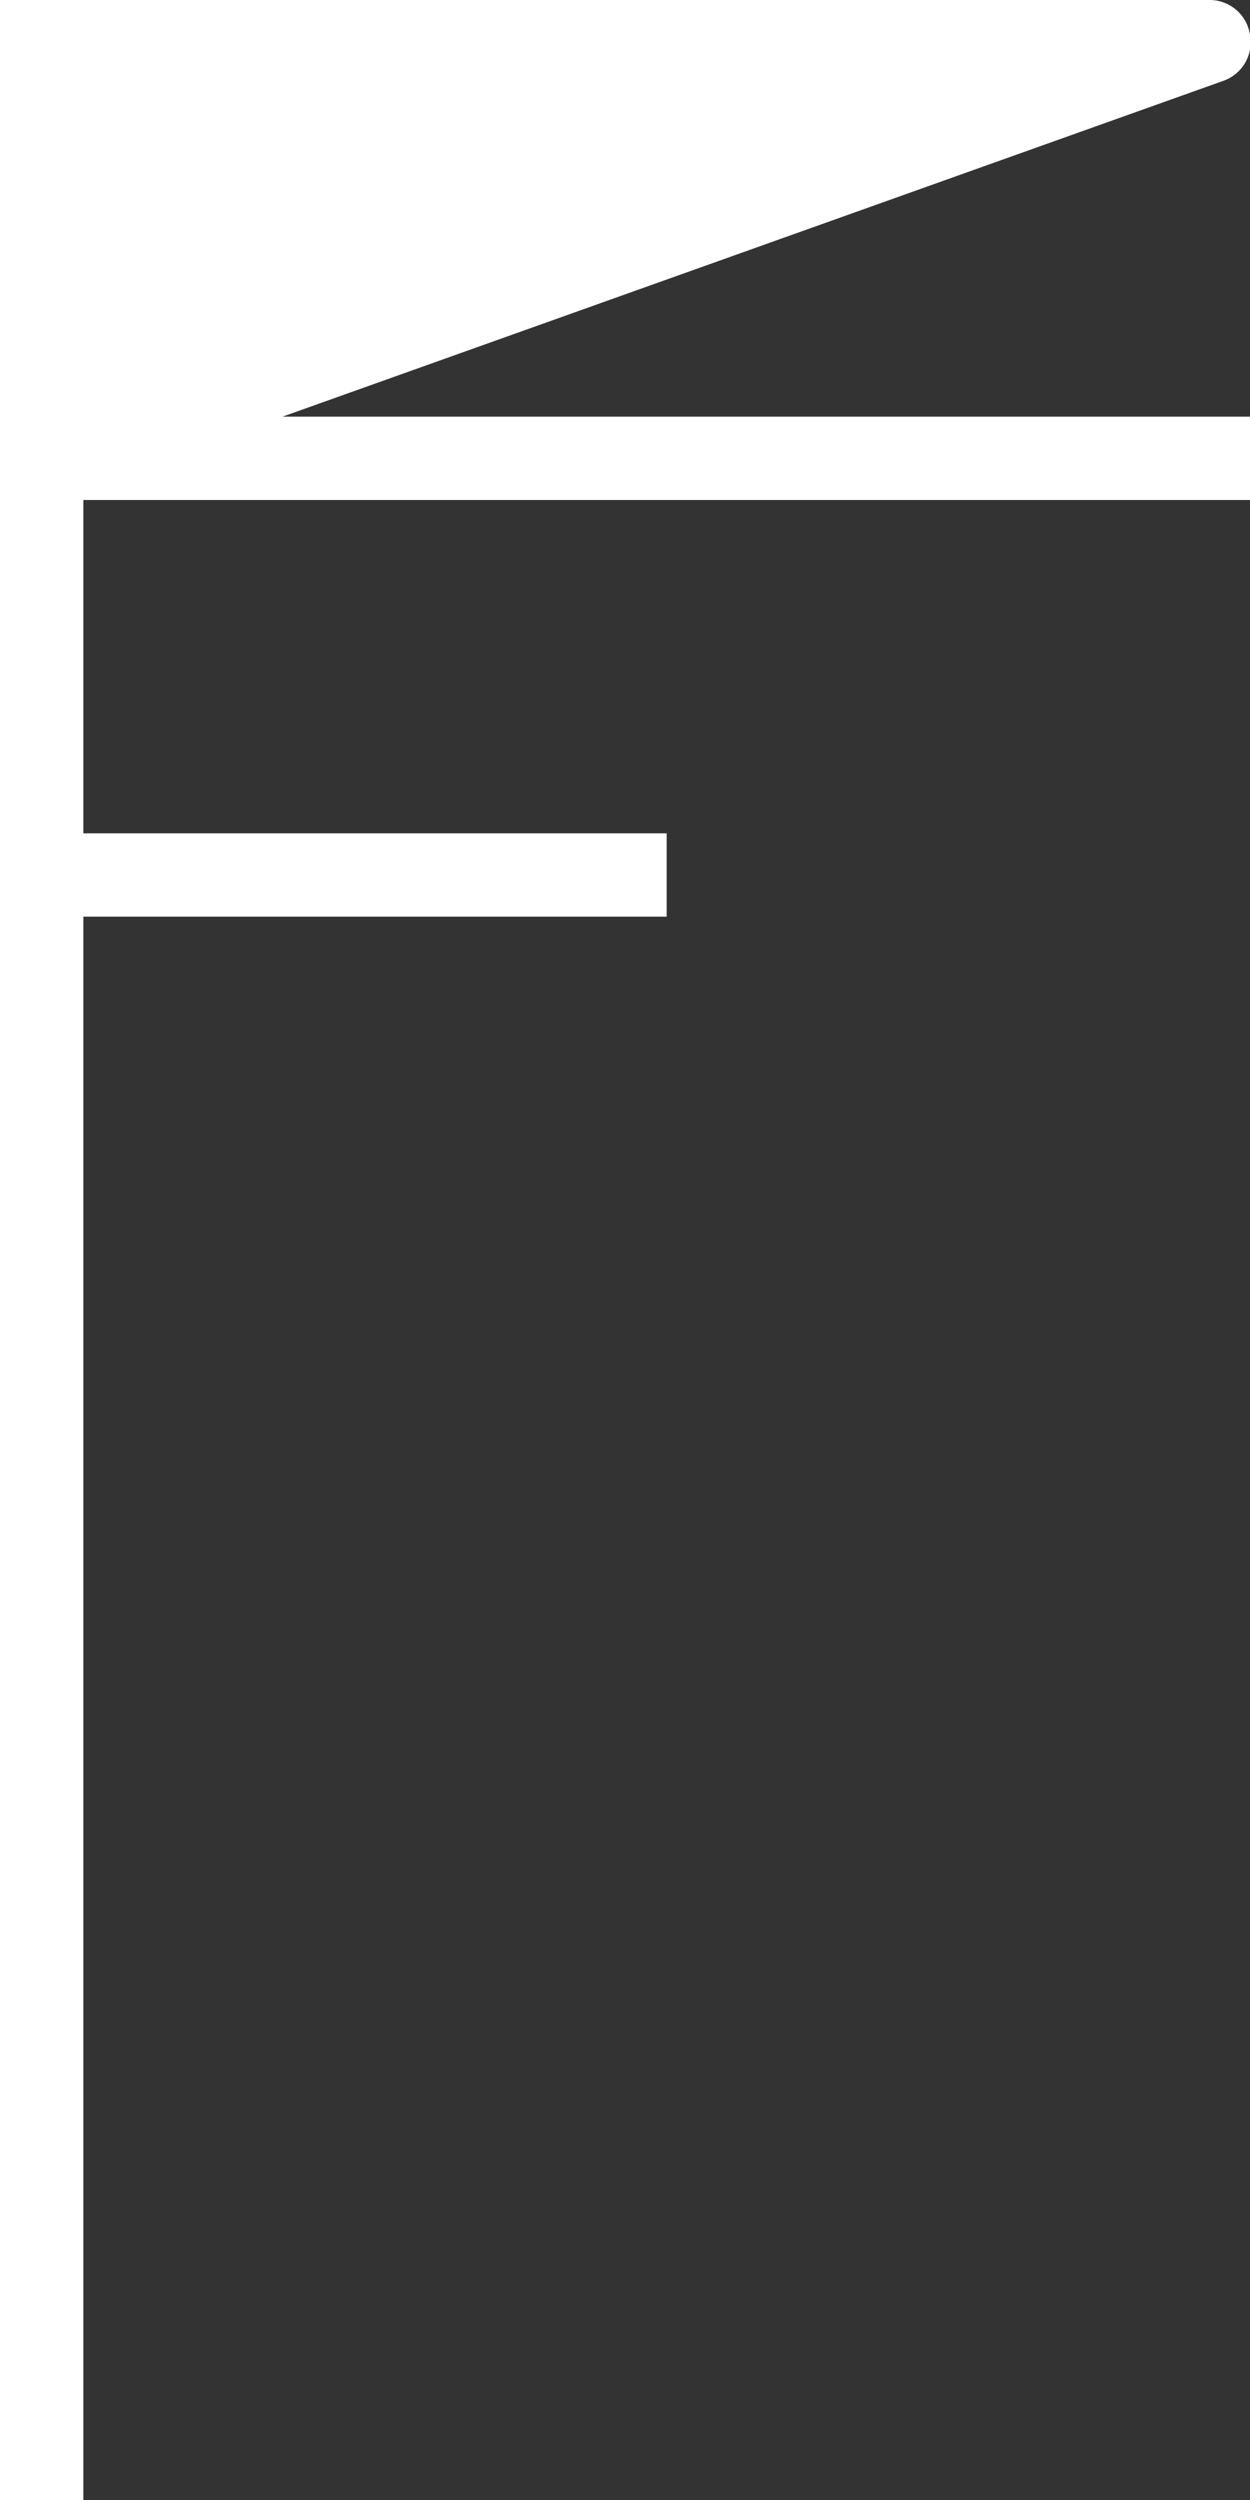 <svg width="15" height="30" style="fill:white" id="图层_1" data-name="图层 1" xmlns="http://www.w3.org/2000/svg" viewBox="0 0 15 30"><rect x="0" y="0" width="15" height="30" fill="#333333" stroke="none"/><title>56</title><path d="M1,6v4H8v1H1V30H0V0H14.5A.49.49,0,0,1,15,.42a.49.49,0,0,1-.32.55L3.39,5H15V6Z"/></svg>